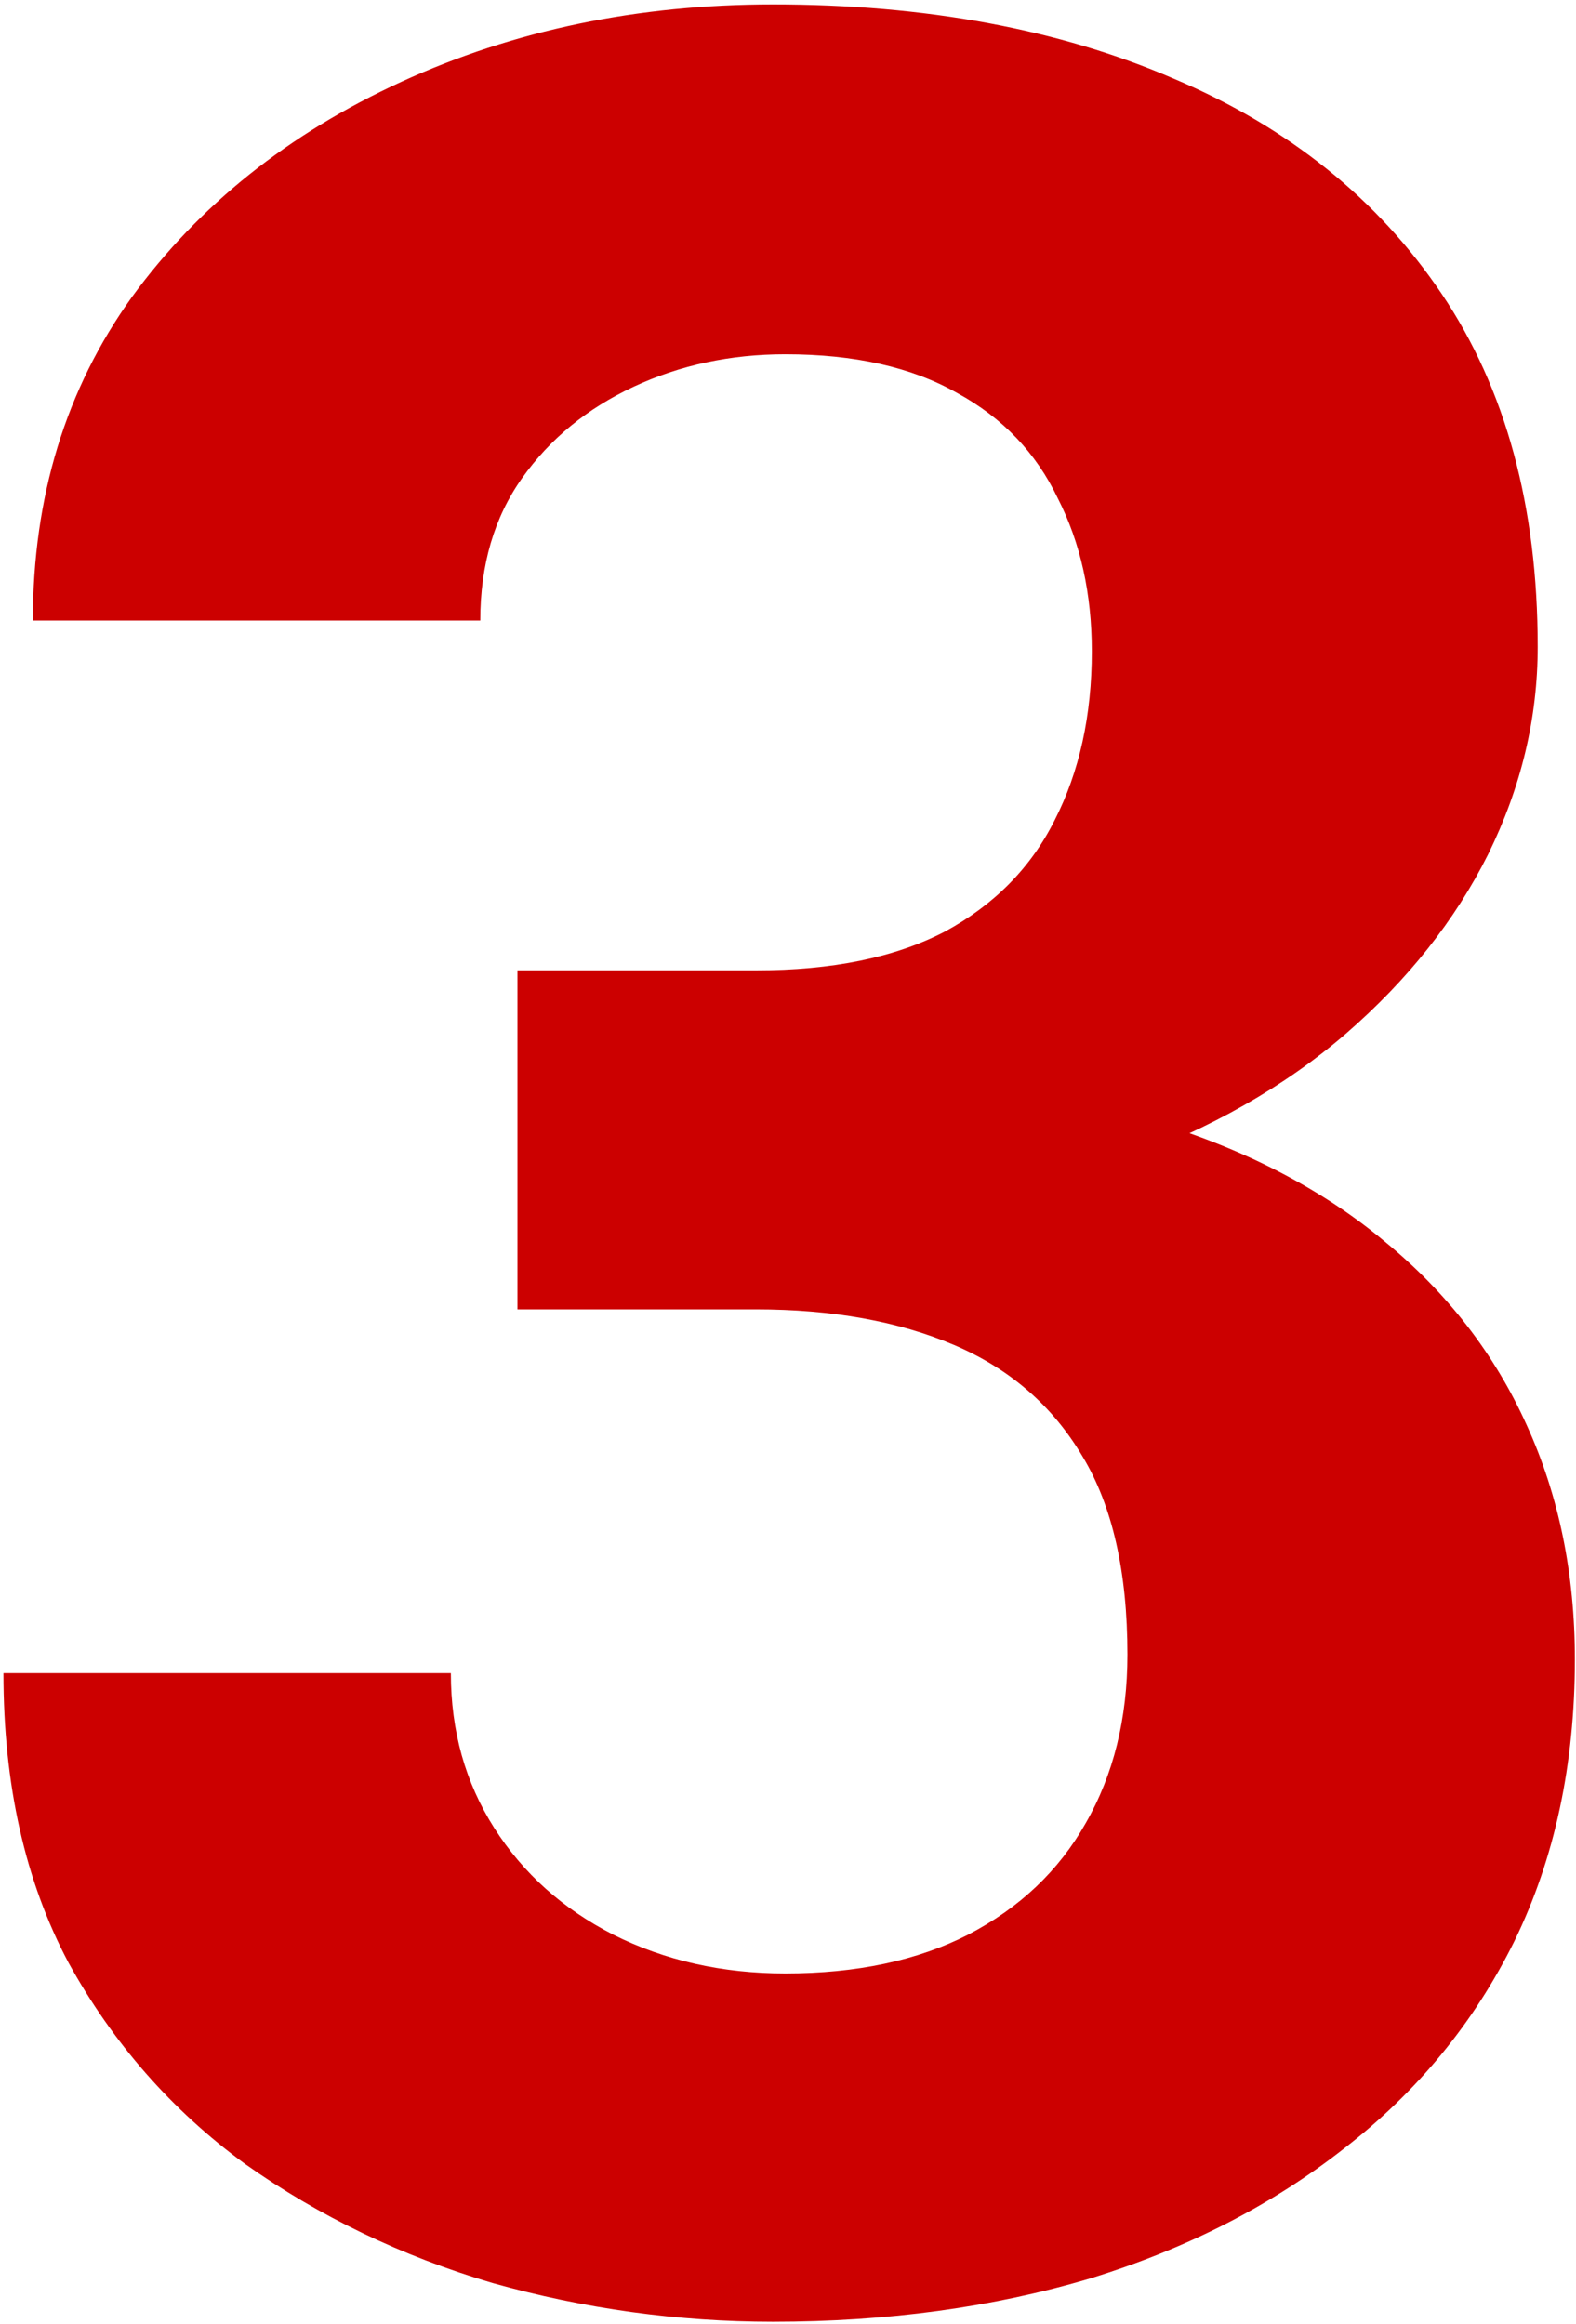 <svg width="335" height="494" viewBox="0 0 335 494" fill="none" xmlns="http://www.w3.org/2000/svg">
<path d="M109.989 206.289H160.669C176.904 206.289 190.287 203.546 200.817 198.062C211.348 192.357 219.137 184.459 224.183 174.367C229.448 164.056 232.081 152.099 232.081 138.497C232.081 126.211 229.667 115.351 224.841 105.917C220.234 96.264 213.103 88.805 203.45 83.539C193.797 78.055 181.621 75.312 166.921 75.312C155.294 75.312 144.544 77.616 134.671 82.223C124.798 86.83 116.9 93.302 110.977 101.639C105.053 109.976 102.091 120.068 102.091 131.915H6.985C6.985 105.588 14.006 82.662 28.047 63.136C42.307 43.61 61.394 28.362 85.308 17.393C109.222 6.423 135.548 0.938 164.289 0.938C196.759 0.938 225.17 6.204 249.522 16.735C273.875 27.046 292.852 42.294 306.454 62.478C320.057 82.662 326.858 107.672 326.858 137.51C326.858 152.648 323.348 167.347 316.327 181.607C309.306 195.648 299.214 208.373 286.051 219.781C273.107 230.97 257.311 239.965 238.662 246.766C220.014 253.348 199.062 256.639 175.807 256.639H109.989V206.289ZM109.989 278.359V229.325H175.807C201.914 229.325 224.841 232.287 244.586 238.21C264.331 244.134 280.895 252.69 294.278 263.879C307.661 274.849 317.753 287.902 324.554 303.04C331.355 317.959 334.756 334.523 334.756 352.732C334.756 375.11 330.478 395.075 321.921 412.626C313.365 429.958 301.299 444.657 285.722 456.724C270.364 468.791 252.374 478.005 231.752 484.367C211.129 490.51 188.641 493.582 164.289 493.582C144.105 493.582 124.25 490.839 104.724 485.355C85.418 479.65 67.866 471.204 52.07 460.015C36.493 448.607 23.988 434.346 14.554 417.234C5.34 399.902 0.732 379.389 0.732 355.694H95.839C95.839 367.98 98.91 378.95 105.053 388.603C111.196 398.256 119.643 405.825 130.393 411.31C141.362 416.795 153.539 419.537 166.921 419.537C182.059 419.537 195.004 416.795 205.754 411.31C216.723 405.606 225.06 397.708 230.764 387.616C236.688 377.304 239.65 365.347 239.65 351.745C239.65 334.194 236.469 320.153 230.106 309.622C223.744 298.872 214.639 290.974 202.792 285.928C190.945 280.882 176.904 278.359 160.669 278.359H109.989Z" fill="#CC0000"/>
</svg>
